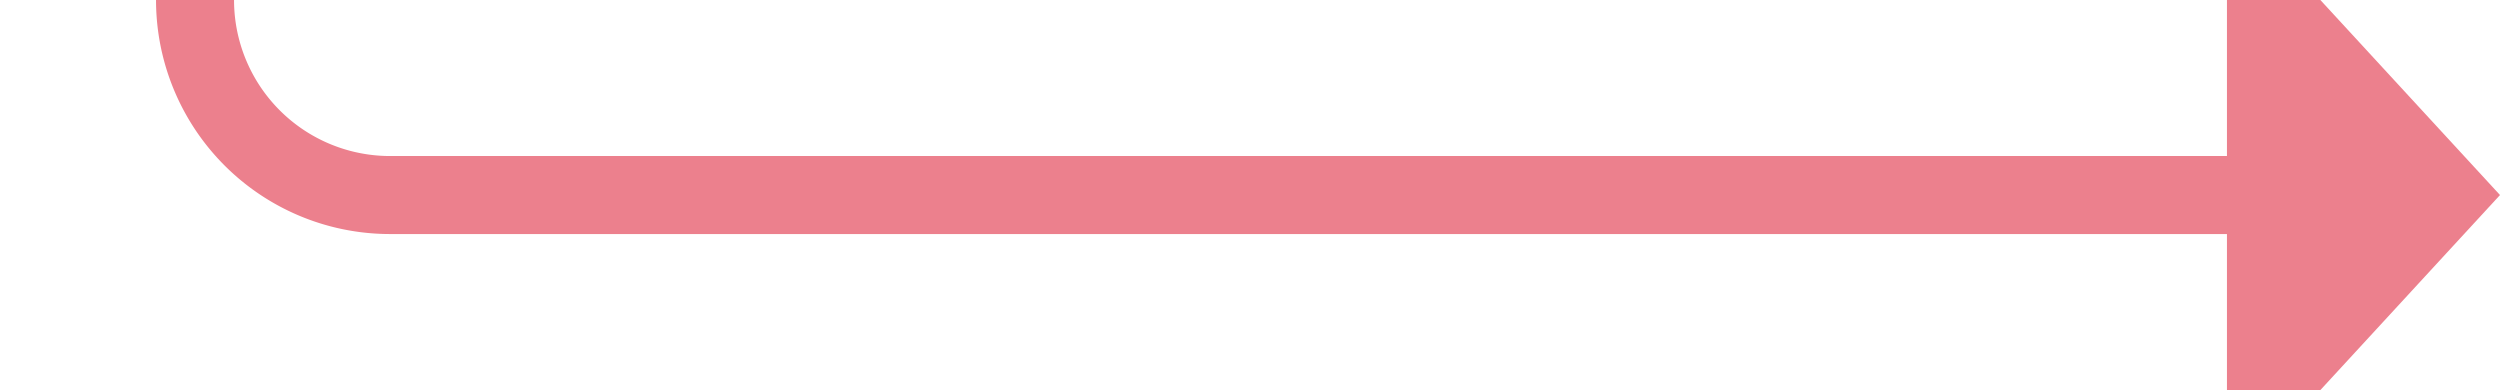 ﻿<?xml version="1.0" encoding="utf-8"?>
<svg version="1.1" xmlns:xlink="http://www.w3.org/1999/xlink" width="64.091px" height="10px" preserveAspectRatio="xMinYMid meet" viewBox="1710.909 169  64.091 8" xmlns="http://www.w3.org/2000/svg">
  <path d="M 1328 138  L 1710.909 138  A 5 5 0 0 1 1715.909 143 L 1715.909 168  A 5 5 0 0 0 1720.909 173 L 1769 173  " stroke-width="2" stroke="#ec808d" fill="none" />
  <path d="M 1768 180.6  L 1775 173  L 1768 165.4  L 1768 180.6  Z " fill-rule="nonzero" fill="#ec808d" stroke="none" />
</svg>